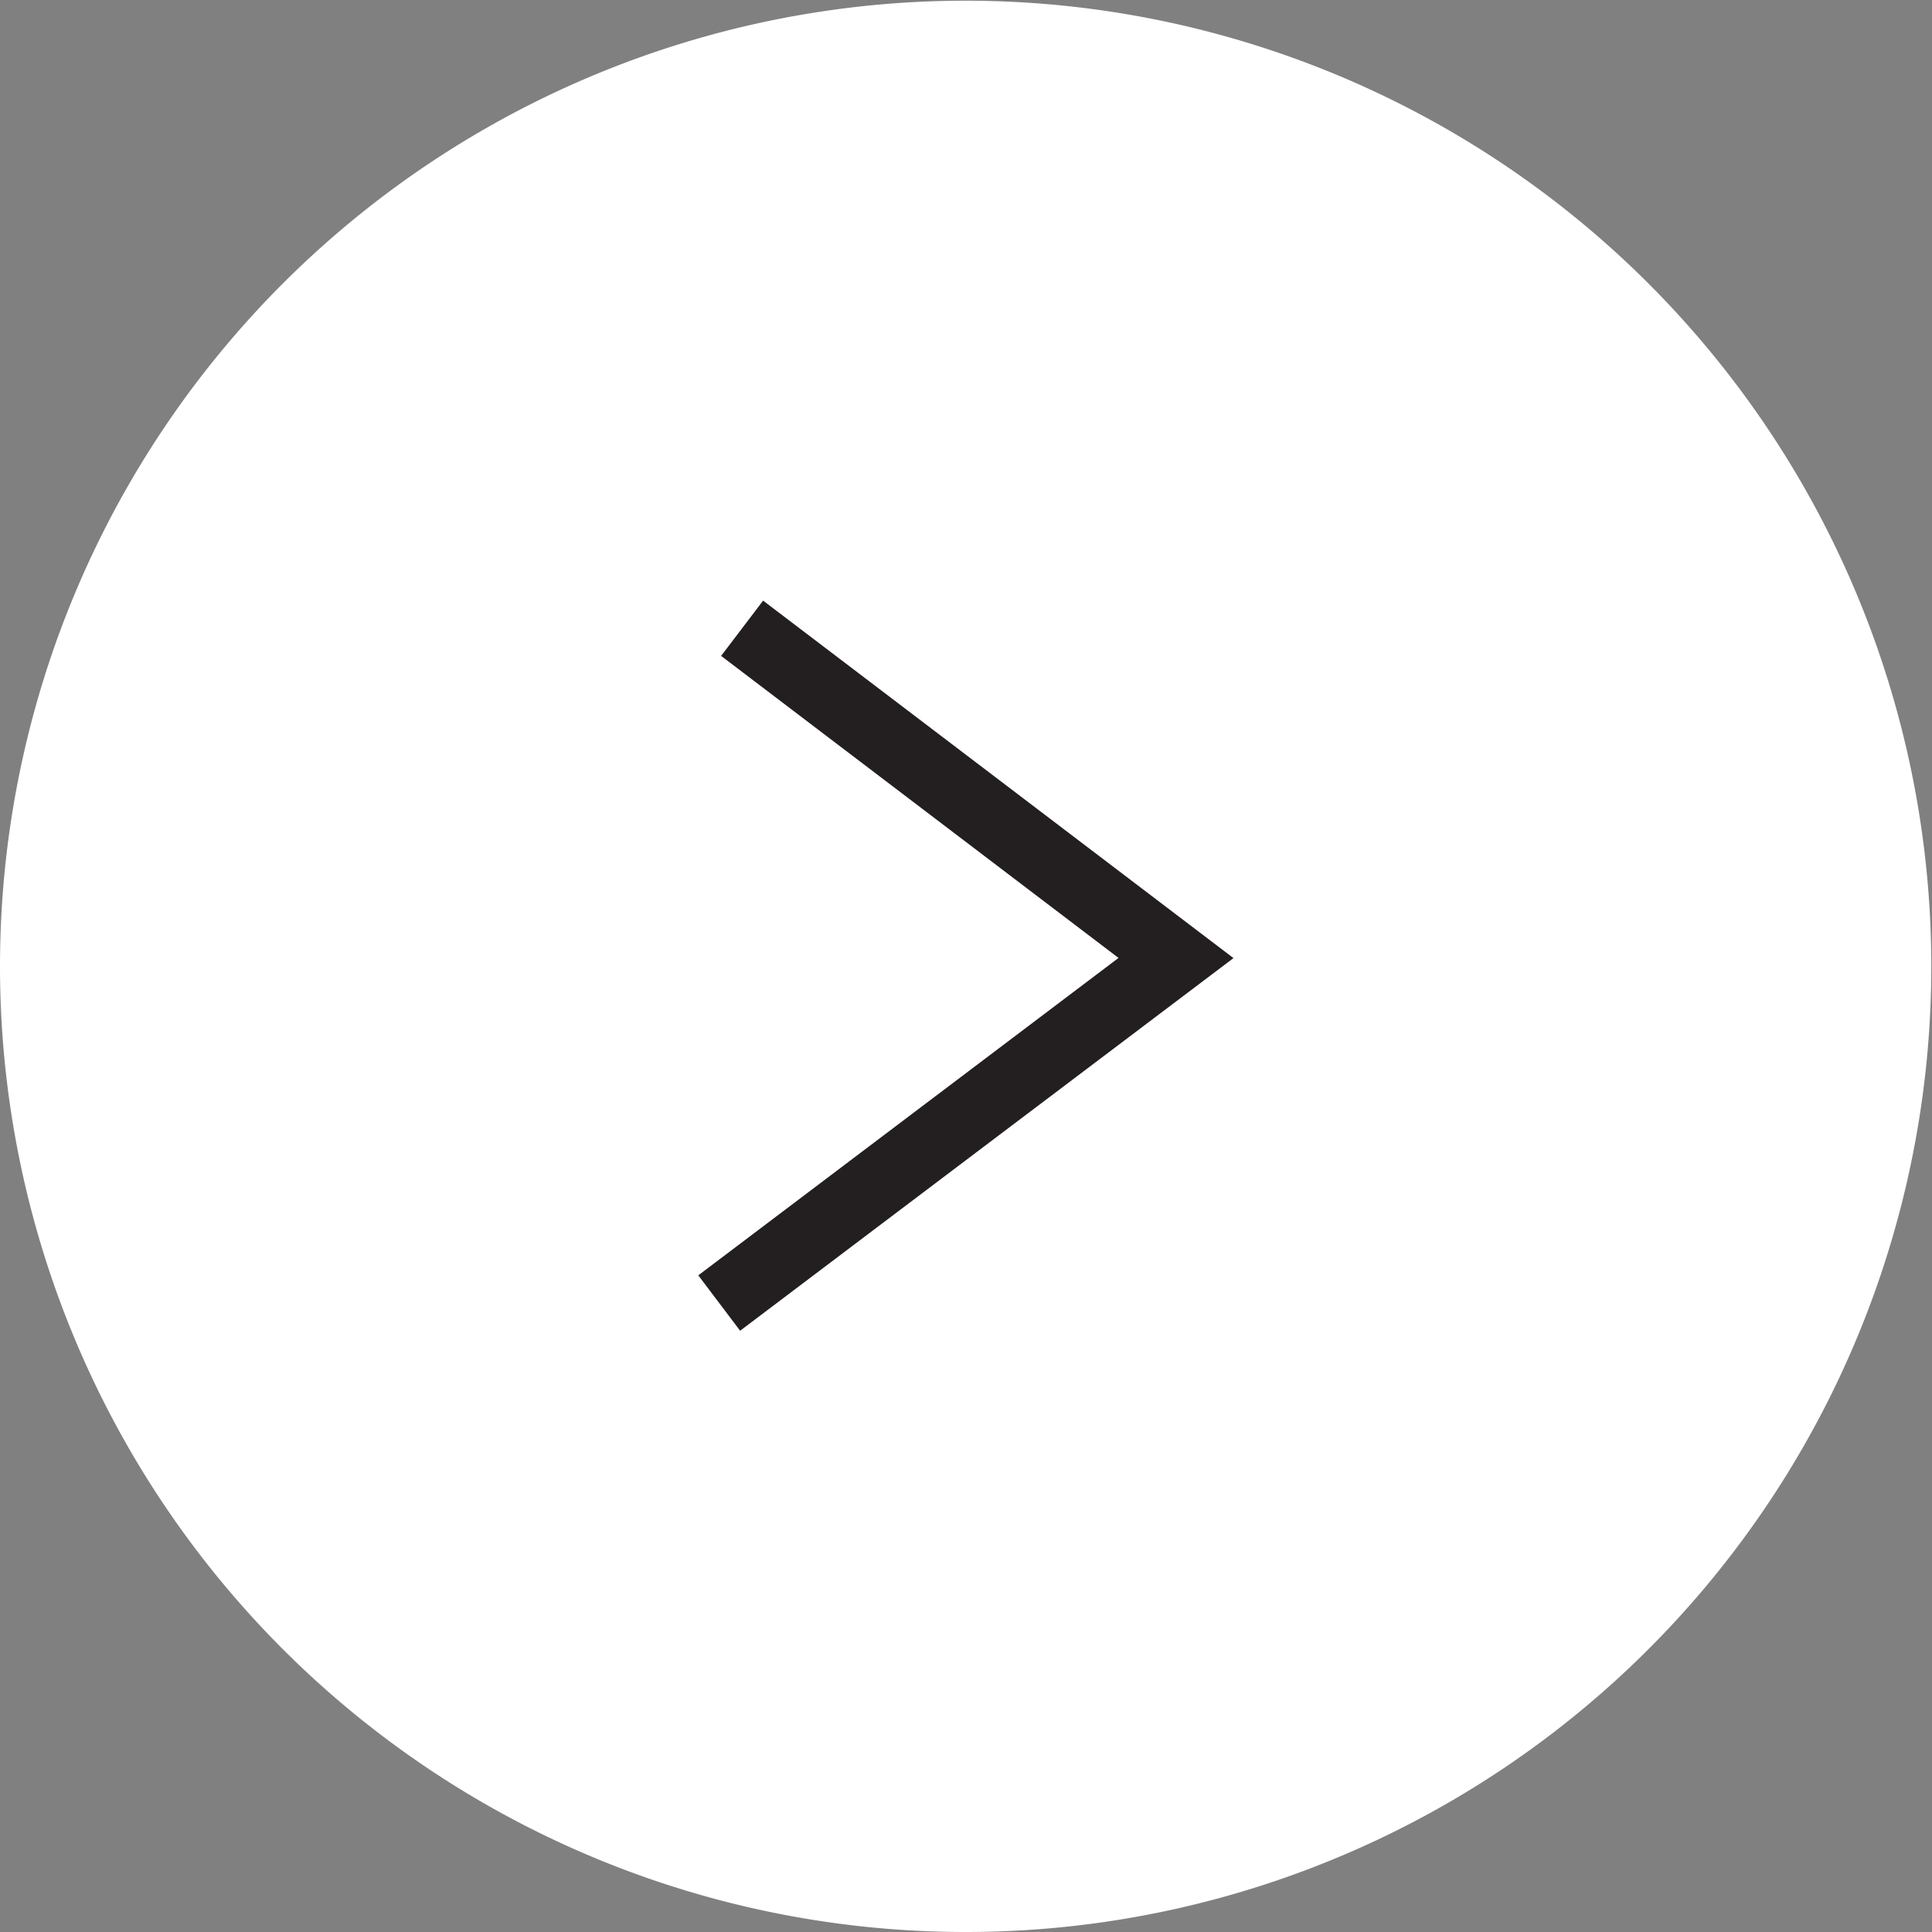 <svg xmlns="http://www.w3.org/2000/svg" xmlns:xlink="http://www.w3.org/1999/xlink" viewBox="0 0 27.83 27.83"><rect x="0" y="0" width="27.83" height="27.83" fill="#808080" stroke="none"/><defs><style>.cls-1,.cls-4{fill:none;}.cls-2{clip-path:url(#clip-path);}.cls-3{fill:#fff;}.cls-4{stroke:#231f20;}</style><clipPath id="clip-path"><rect class="cls-1" width="27.83" height="27.83"/></clipPath></defs><title>arrow-right-carousel</title><g id="Layer_2" data-name="Layer 2"><g id="Layer_1-2" data-name="Layer 1"><g class="cls-2"><path class="cls-3" d="M13.91,27.83A13.91,13.91,0,1,0,0,13.91,13.91,13.91,0,0,0,13.91,27.83"/></g><polyline class="cls-4" points="10.69 9.05 16.94 13.8 10.36 18.77"/></g></g></svg>